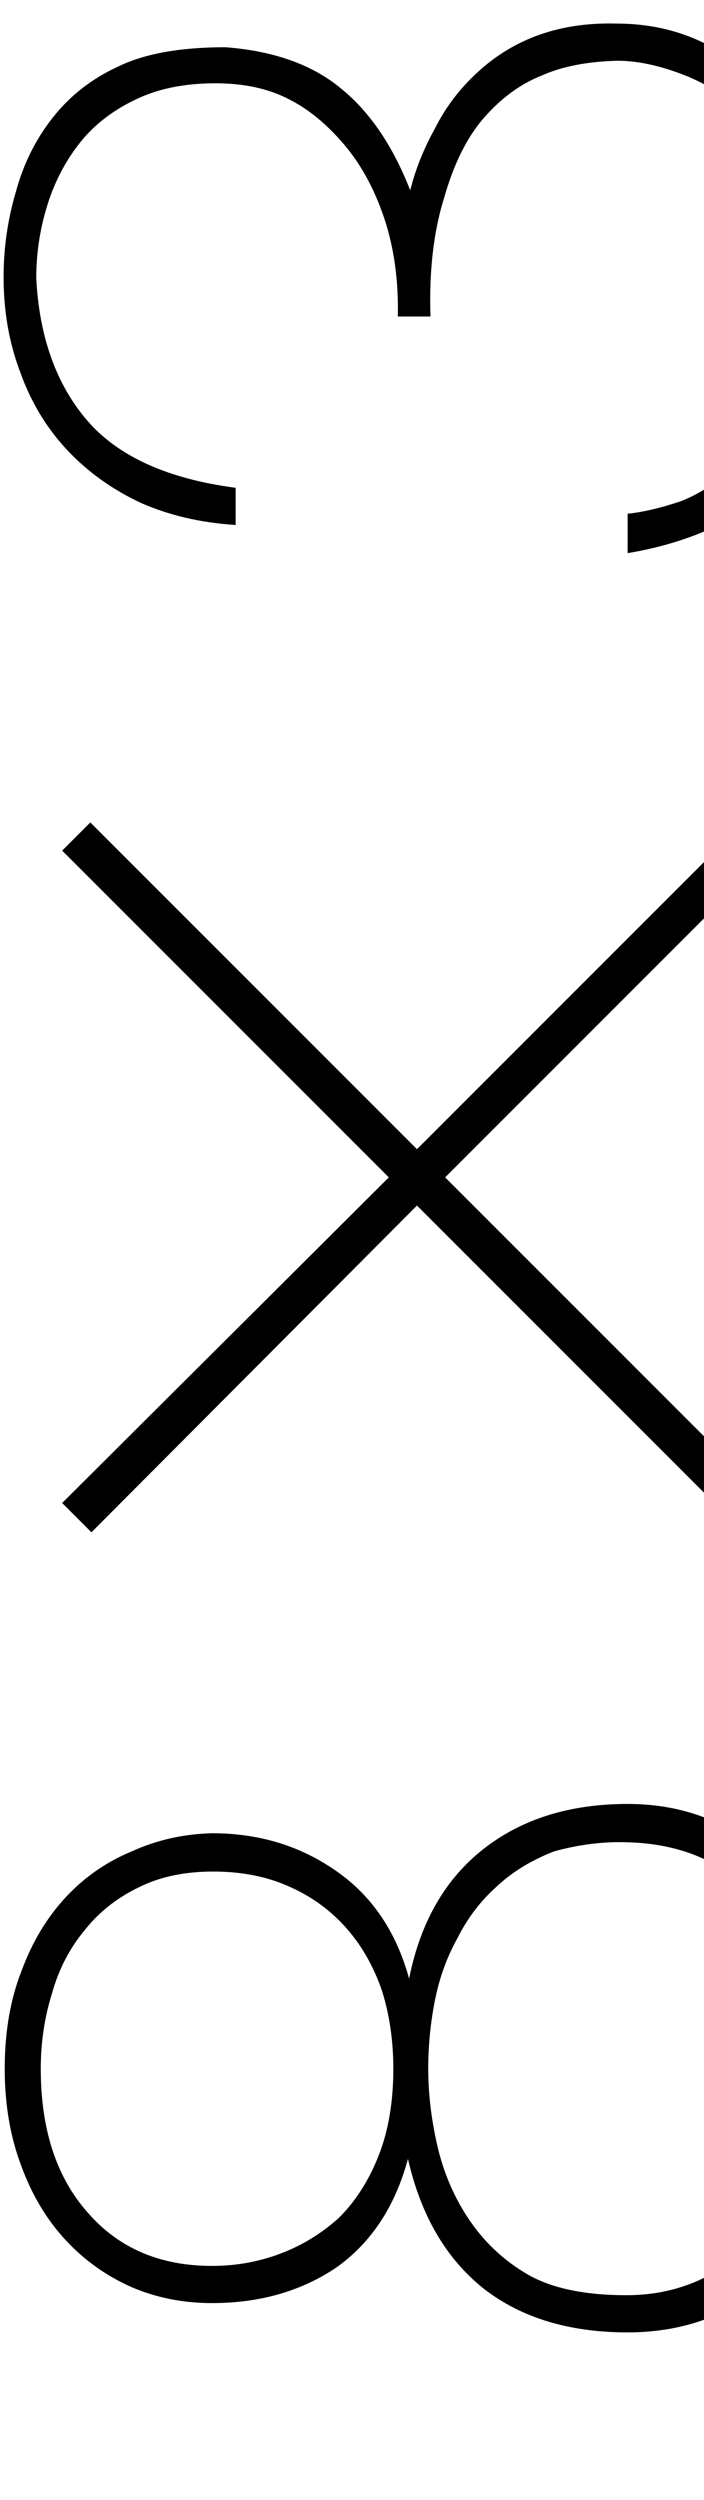 <svg width="80" height="284" viewBox="0 0 80 284" fill="none" xmlns="http://www.w3.org/2000/svg">
<g clip-path="url(#clip0_26_6)">
<path d="M46.488 224.768C45.037 219.477 42.307 215.424 38.296 212.608C34.2 209.707 29.464 208.256 24.088 208.256C20.845 208.341 17.816 209.024 15 210.304C12.099 211.499 9.581 213.248 7.448 215.552C5.315 217.856 3.651 220.629 2.456 223.872C1.176 227.115 0.536 230.827 0.536 235.008C0.536 239.104 1.176 242.816 2.456 246.144C3.651 249.387 5.315 252.16 7.448 254.464C9.581 256.768 12.099 258.56 15 259.84C17.816 261.035 20.845 261.632 24.088 261.632C29.549 261.632 34.285 260.267 38.296 257.536C42.221 254.72 44.909 250.624 46.36 245.248C47.811 251.648 50.669 256.555 54.936 259.968C59.203 263.296 64.664 264.96 71.32 264.96C75.16 264.96 78.659 264.235 81.816 262.784C84.973 261.248 87.661 259.157 89.88 256.512C92.013 253.781 93.677 250.624 94.872 247.04C96.067 243.371 96.664 239.36 96.664 235.008C96.664 230.571 96.067 226.517 94.872 222.848C93.677 219.179 92.013 216.021 89.88 213.376C87.661 210.731 84.973 208.683 81.816 207.232C78.659 205.696 75.16 204.928 71.32 204.928C64.749 204.928 59.288 206.635 54.936 210.048C50.584 213.461 47.768 218.368 46.488 224.768ZM24.088 257.408C18.2 257.408 13.507 255.403 10.008 251.392C6.424 247.381 4.632 241.92 4.632 235.008C4.632 232.021 5.059 229.163 5.912 226.432C6.68 223.701 7.917 221.312 9.624 219.264C11.245 217.216 13.293 215.595 15.768 214.4C18.157 213.205 20.973 212.608 24.216 212.608C27.544 212.608 30.488 213.205 33.048 214.4C35.523 215.509 37.656 217.088 39.448 219.136C41.155 221.099 42.477 223.445 43.416 226.176C44.269 228.907 44.696 231.851 44.696 235.008C44.696 238.763 44.141 242.048 43.032 244.864C41.923 247.68 40.429 250.027 38.552 251.904C36.589 253.696 34.371 255.061 31.896 256C29.421 256.939 26.819 257.408 24.088 257.408ZM92.696 235.008C92.696 238.763 92.184 242.219 91.16 245.376C90.136 248.533 88.685 251.264 86.808 253.568C84.845 255.787 82.541 257.536 79.896 258.816C77.251 260.096 74.349 260.736 71.192 260.736C66.499 260.736 62.787 259.968 60.056 258.432C57.24 256.811 54.936 254.635 53.144 251.904C51.523 249.429 50.371 246.699 49.688 243.712C49.005 240.725 48.664 237.824 48.664 235.008C48.664 232.363 48.92 229.76 49.432 227.2C49.944 224.64 50.797 222.293 51.992 220.16C53.101 217.941 54.552 216.021 56.344 214.4C58.136 212.693 60.355 211.328 63 210.304C65.816 209.536 68.547 209.195 71.192 209.28C74.861 209.365 78.061 210.133 80.792 211.584C83.437 212.949 85.656 214.827 87.448 217.216C89.24 219.605 90.563 222.336 91.416 225.408C92.269 228.48 92.696 231.68 92.696 235.008Z" fill="black"/>
<path d="M50.584 133.75L87.704 96.63L84.504 93.43L47.384 130.55L10.264 93.43L7.064 96.63L44.184 133.75L7.064 170.742L10.392 174.07L47.384 136.95L84.504 174.07L87.704 170.87L50.584 133.75Z" fill="black"/>
<path d="M26.776 59.638L26.776 55.414C19.011 54.39 13.379 51.83 9.88 47.734C6.381 43.638 4.461 38.262 4.12 31.606C4.12 28.875 4.504 26.23 5.272 23.67C6.04 21.025 7.235 18.635 8.856 16.502C10.477 14.369 12.611 12.662 15.256 11.382C17.816 10.102 20.888 9.462 24.472 9.462C27.715 9.462 30.488 10.059 32.792 11.254C35.011 12.363 37.101 14.07 39.064 16.374C41.027 18.678 42.563 21.494 43.672 24.822C44.781 28.15 45.293 31.862 45.208 35.958L48.92 35.958C48.749 30.838 49.261 26.358 50.456 22.518C51.565 18.593 53.101 15.521 55.064 13.302C57.027 11.083 59.203 9.505 61.592 8.566C63.896 7.542 66.755 6.987 70.168 6.902C72.472 6.902 75.032 7.457 77.848 8.566C80.664 9.675 83.139 11.382 85.272 13.686C87.405 15.99 89.155 18.635 90.52 21.622C91.8 24.609 92.483 28.321 92.568 32.758C92.568 37.366 91.843 41.291 90.392 44.534C88.856 47.691 86.851 50.294 84.376 52.342C81.901 54.561 79.555 56.097 77.336 56.95C75.032 57.718 73.027 58.187 71.32 58.358L71.32 62.838C79.427 61.473 85.656 58.273 90.008 53.238C94.275 48.118 96.408 41.291 96.408 32.758C96.408 29.003 95.811 25.334 94.616 21.75C93.336 18.166 91.544 14.966 89.24 12.15C86.936 9.334 84.163 7.073 80.92 5.366C77.677 3.574 74.051 2.678 70.04 2.678C63.725 2.507 58.477 4.342 54.296 8.182C52.248 10.059 50.627 12.193 49.432 14.582C48.152 16.886 47.213 19.233 46.616 21.622C44.653 16.587 42.051 12.747 38.808 10.102C35.565 7.371 31.171 5.793 25.624 5.366C20.504 5.366 16.451 6.091 13.464 7.542C10.477 8.907 8.003 10.827 6.04 13.302C4.077 15.777 2.669 18.593 1.816 21.75C0.877 24.907 0.408 28.15 0.408 31.478C0.408 35.403 1.048 39.03 2.328 42.358C3.523 45.686 5.272 48.587 7.576 51.062C9.88 53.537 12.653 55.542 15.896 57.078C19.139 58.529 22.765 59.382 26.776 59.638Z" fill="black"/>
</g>
<defs>
<clipPath id="clip0_26_6">
<rect width="80" height="284" fill="white"/>
</clipPath>
</defs>
</svg>
